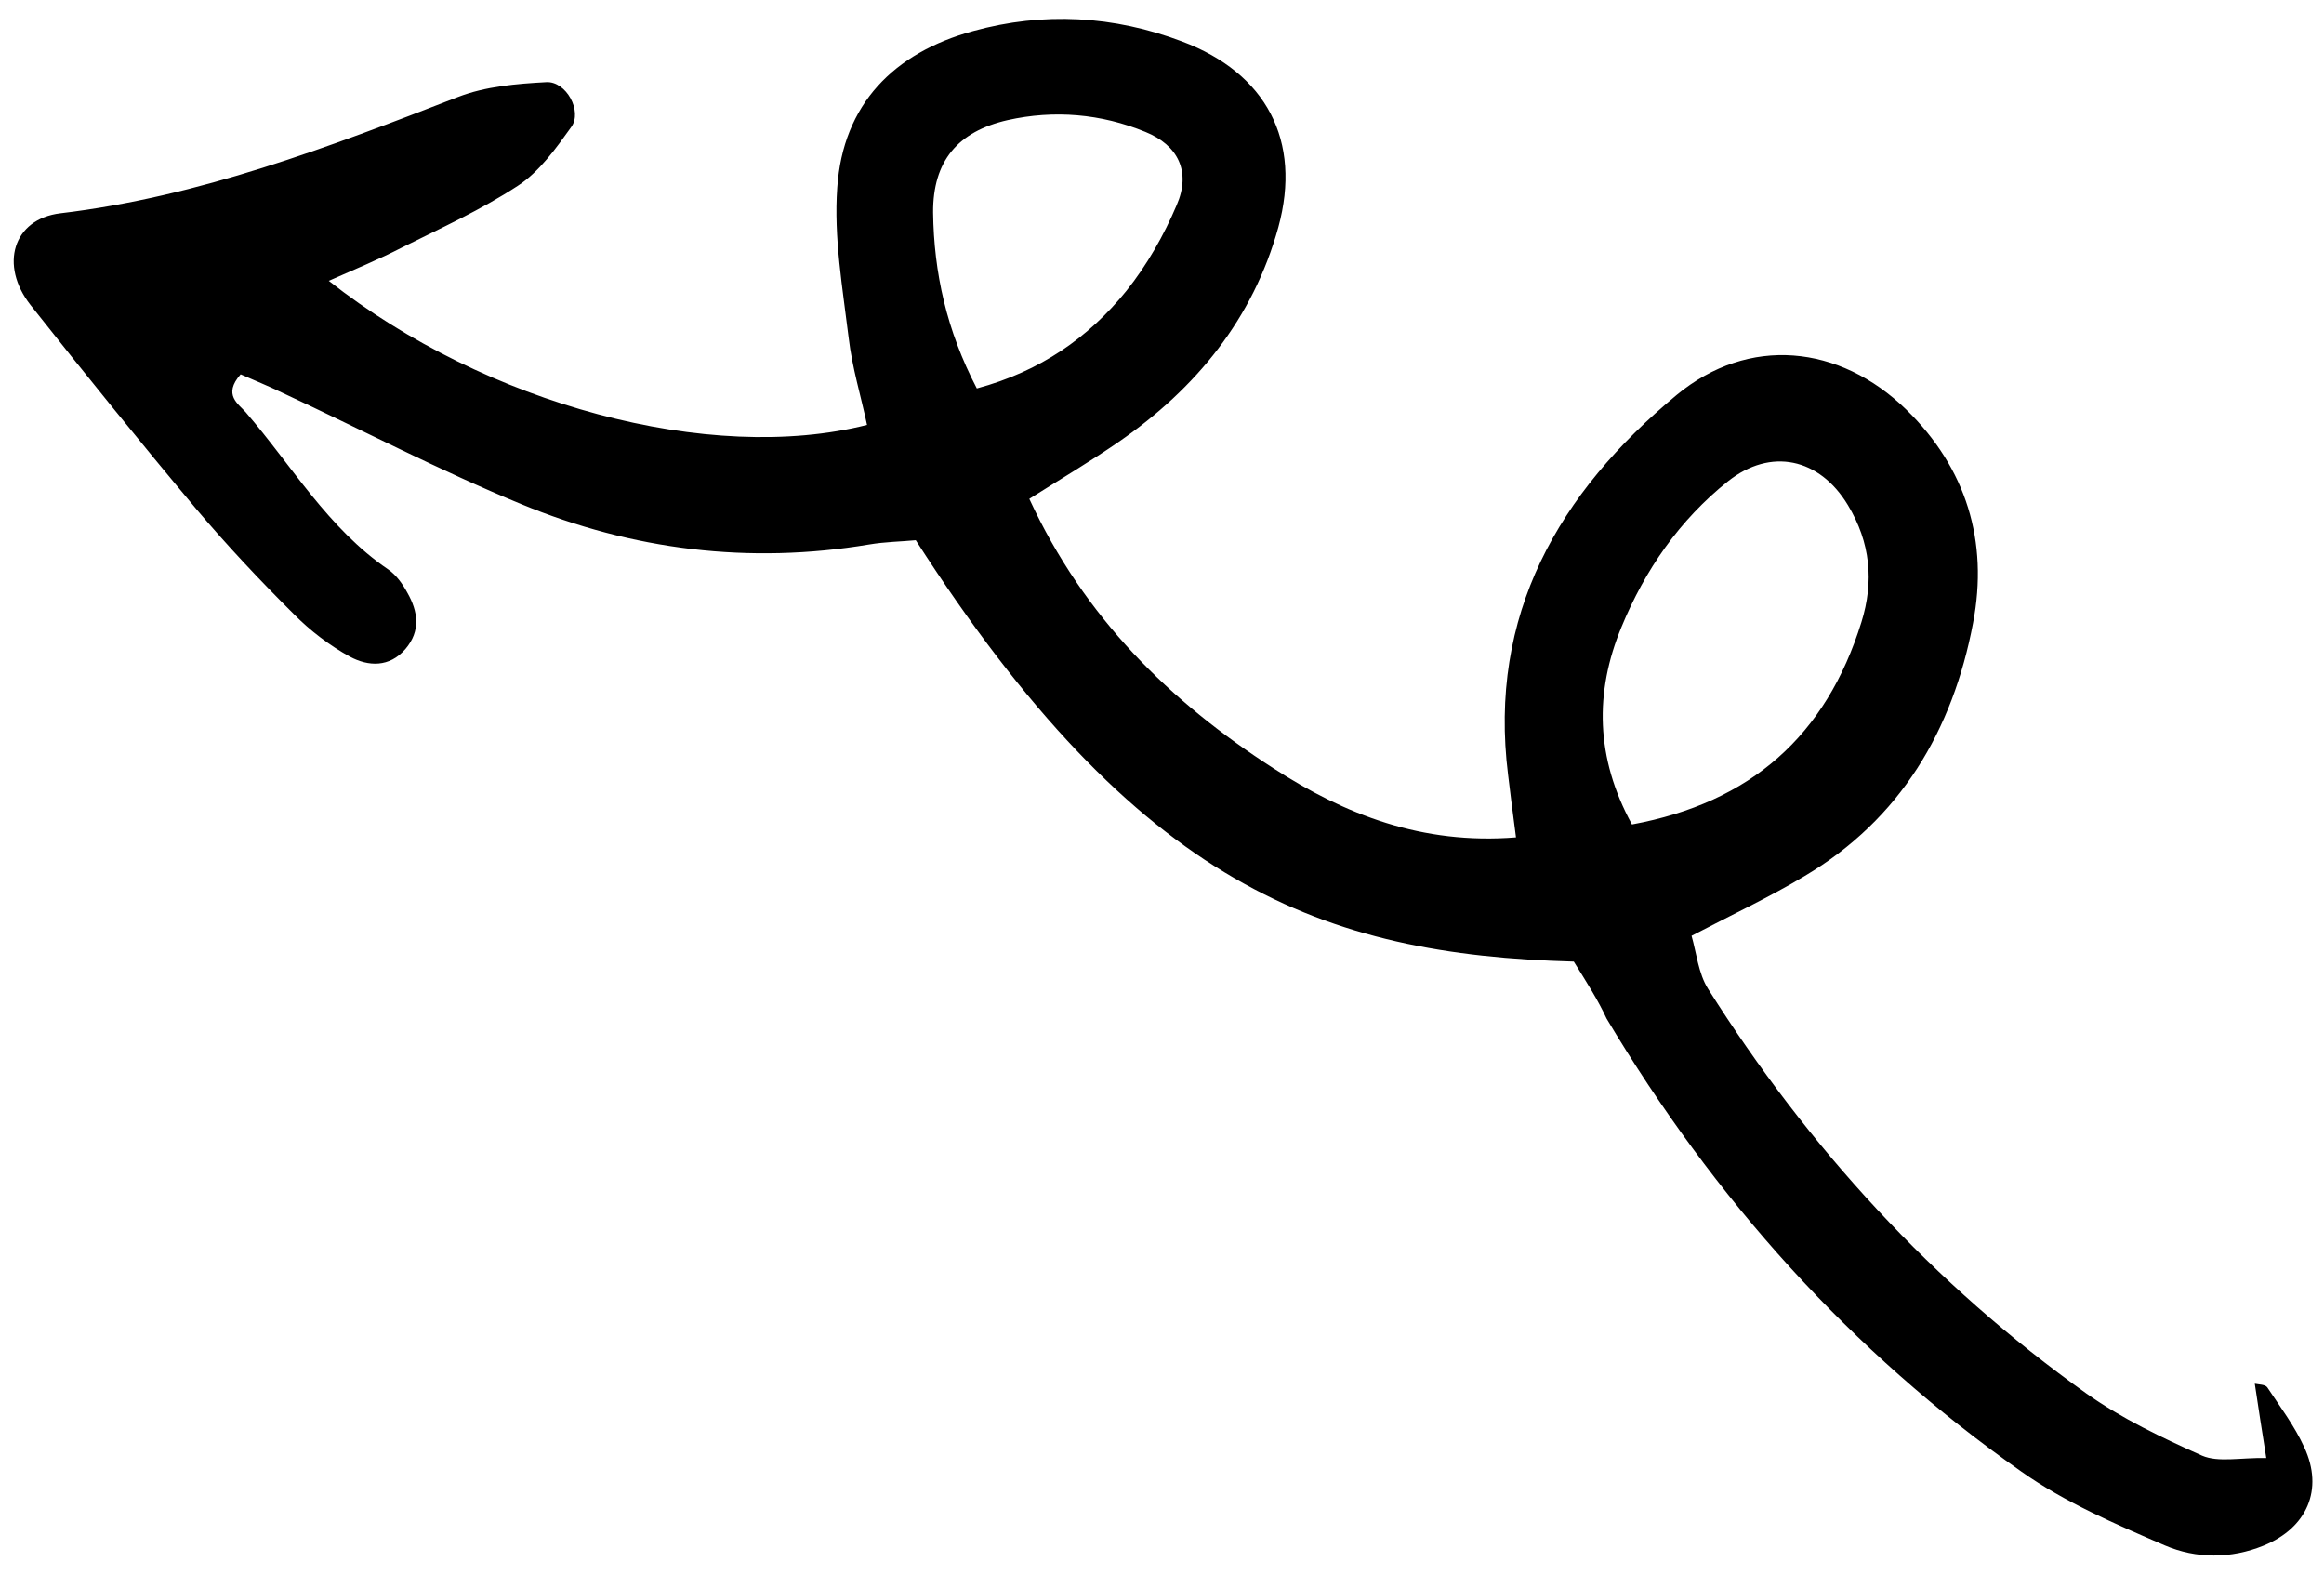 <svg width="93" height="63" viewBox="0 0 93 63" fill="none" xmlns="http://www.w3.org/2000/svg">
<path d="M62.979 38.474C52.96 38.194 45.541 35.465 36.646 21.615C36.084 21.669 35.423 21.677 34.773 21.787C29.981 22.587 25.315 22.012 20.843 20.164C17.607 18.829 14.479 17.195 11.304 15.718C10.737 15.442 10.155 15.209 9.63 14.977C8.903 15.802 9.553 16.167 9.831 16.491C11.68 18.631 13.13 21.147 15.539 22.787C15.863 23.013 16.111 23.365 16.302 23.716C16.726 24.462 16.847 25.241 16.223 25.969C15.584 26.711 14.738 26.67 14.002 26.274C13.196 25.832 12.409 25.233 11.753 24.567C10.412 23.232 9.102 21.842 7.88 20.396C5.616 17.697 3.411 14.971 1.221 12.203C-0.026 10.613 0.515 8.762 2.418 8.534C7.982 7.872 13.139 5.891 18.325 3.882C19.429 3.456 20.667 3.351 21.861 3.287C22.653 3.24 23.322 4.453 22.858 5.085C22.244 5.942 21.586 6.87 20.722 7.433C19.258 8.393 17.657 9.119 16.083 9.904C15.164 10.378 14.219 10.766 13.157 11.236C19.449 16.199 28.416 18.588 34.696 17.001C34.456 15.858 34.101 14.713 33.963 13.53C33.719 11.526 33.361 9.489 33.504 7.511C33.73 4.171 35.772 2.108 38.942 1.243C41.751 0.468 44.577 0.627 47.305 1.66C50.673 2.927 52.103 5.629 51.156 9.091C50.145 12.752 47.867 15.54 44.76 17.685C43.661 18.441 42.536 19.11 41.19 19.959C43.394 24.725 46.831 28.078 50.949 30.733C53.811 32.589 56.908 33.805 60.666 33.504C60.535 32.538 60.443 31.759 60.35 31.009C59.544 24.592 62.385 19.709 67.094 15.803C69.978 13.421 73.602 13.778 76.285 16.389C78.688 18.733 79.581 21.662 78.955 24.933C78.142 29.217 76.057 32.773 72.213 35.053C70.825 35.887 69.354 36.574 67.691 37.442C67.887 38.123 67.964 38.944 68.349 39.56C72.36 45.918 77.373 51.388 83.496 55.758C84.918 56.764 86.533 57.532 88.122 58.242C88.775 58.521 89.642 58.318 90.69 58.336C90.508 57.167 90.362 56.271 90.23 55.362C90.373 55.395 90.646 55.389 90.729 55.507C91.252 56.299 91.819 57.049 92.211 57.909C92.995 59.599 92.319 61.13 90.589 61.838C89.281 62.372 87.888 62.372 86.625 61.83C84.653 60.979 82.638 60.113 80.892 58.881C74.05 54.072 68.581 47.942 64.292 40.756C63.94 39.998 63.514 39.338 62.979 38.474ZM65.306 32.987C70.057 32.114 73.079 29.434 74.488 24.895C74.995 23.273 74.853 21.703 73.948 20.21C72.81 18.321 70.855 17.902 69.149 19.257C67.208 20.806 65.829 22.803 64.887 25.087C63.806 27.697 63.846 30.313 65.306 32.987ZM39.09 15.542C41.624 14.859 43.559 13.511 45.078 11.633C45.898 10.609 46.579 9.409 47.088 8.204C47.672 6.871 47.142 5.806 45.836 5.278C44.062 4.548 42.184 4.389 40.319 4.806C38.324 5.261 37.327 6.451 37.34 8.506C37.371 10.906 37.879 13.22 39.09 15.542Z" fill="black"/>
</svg>
